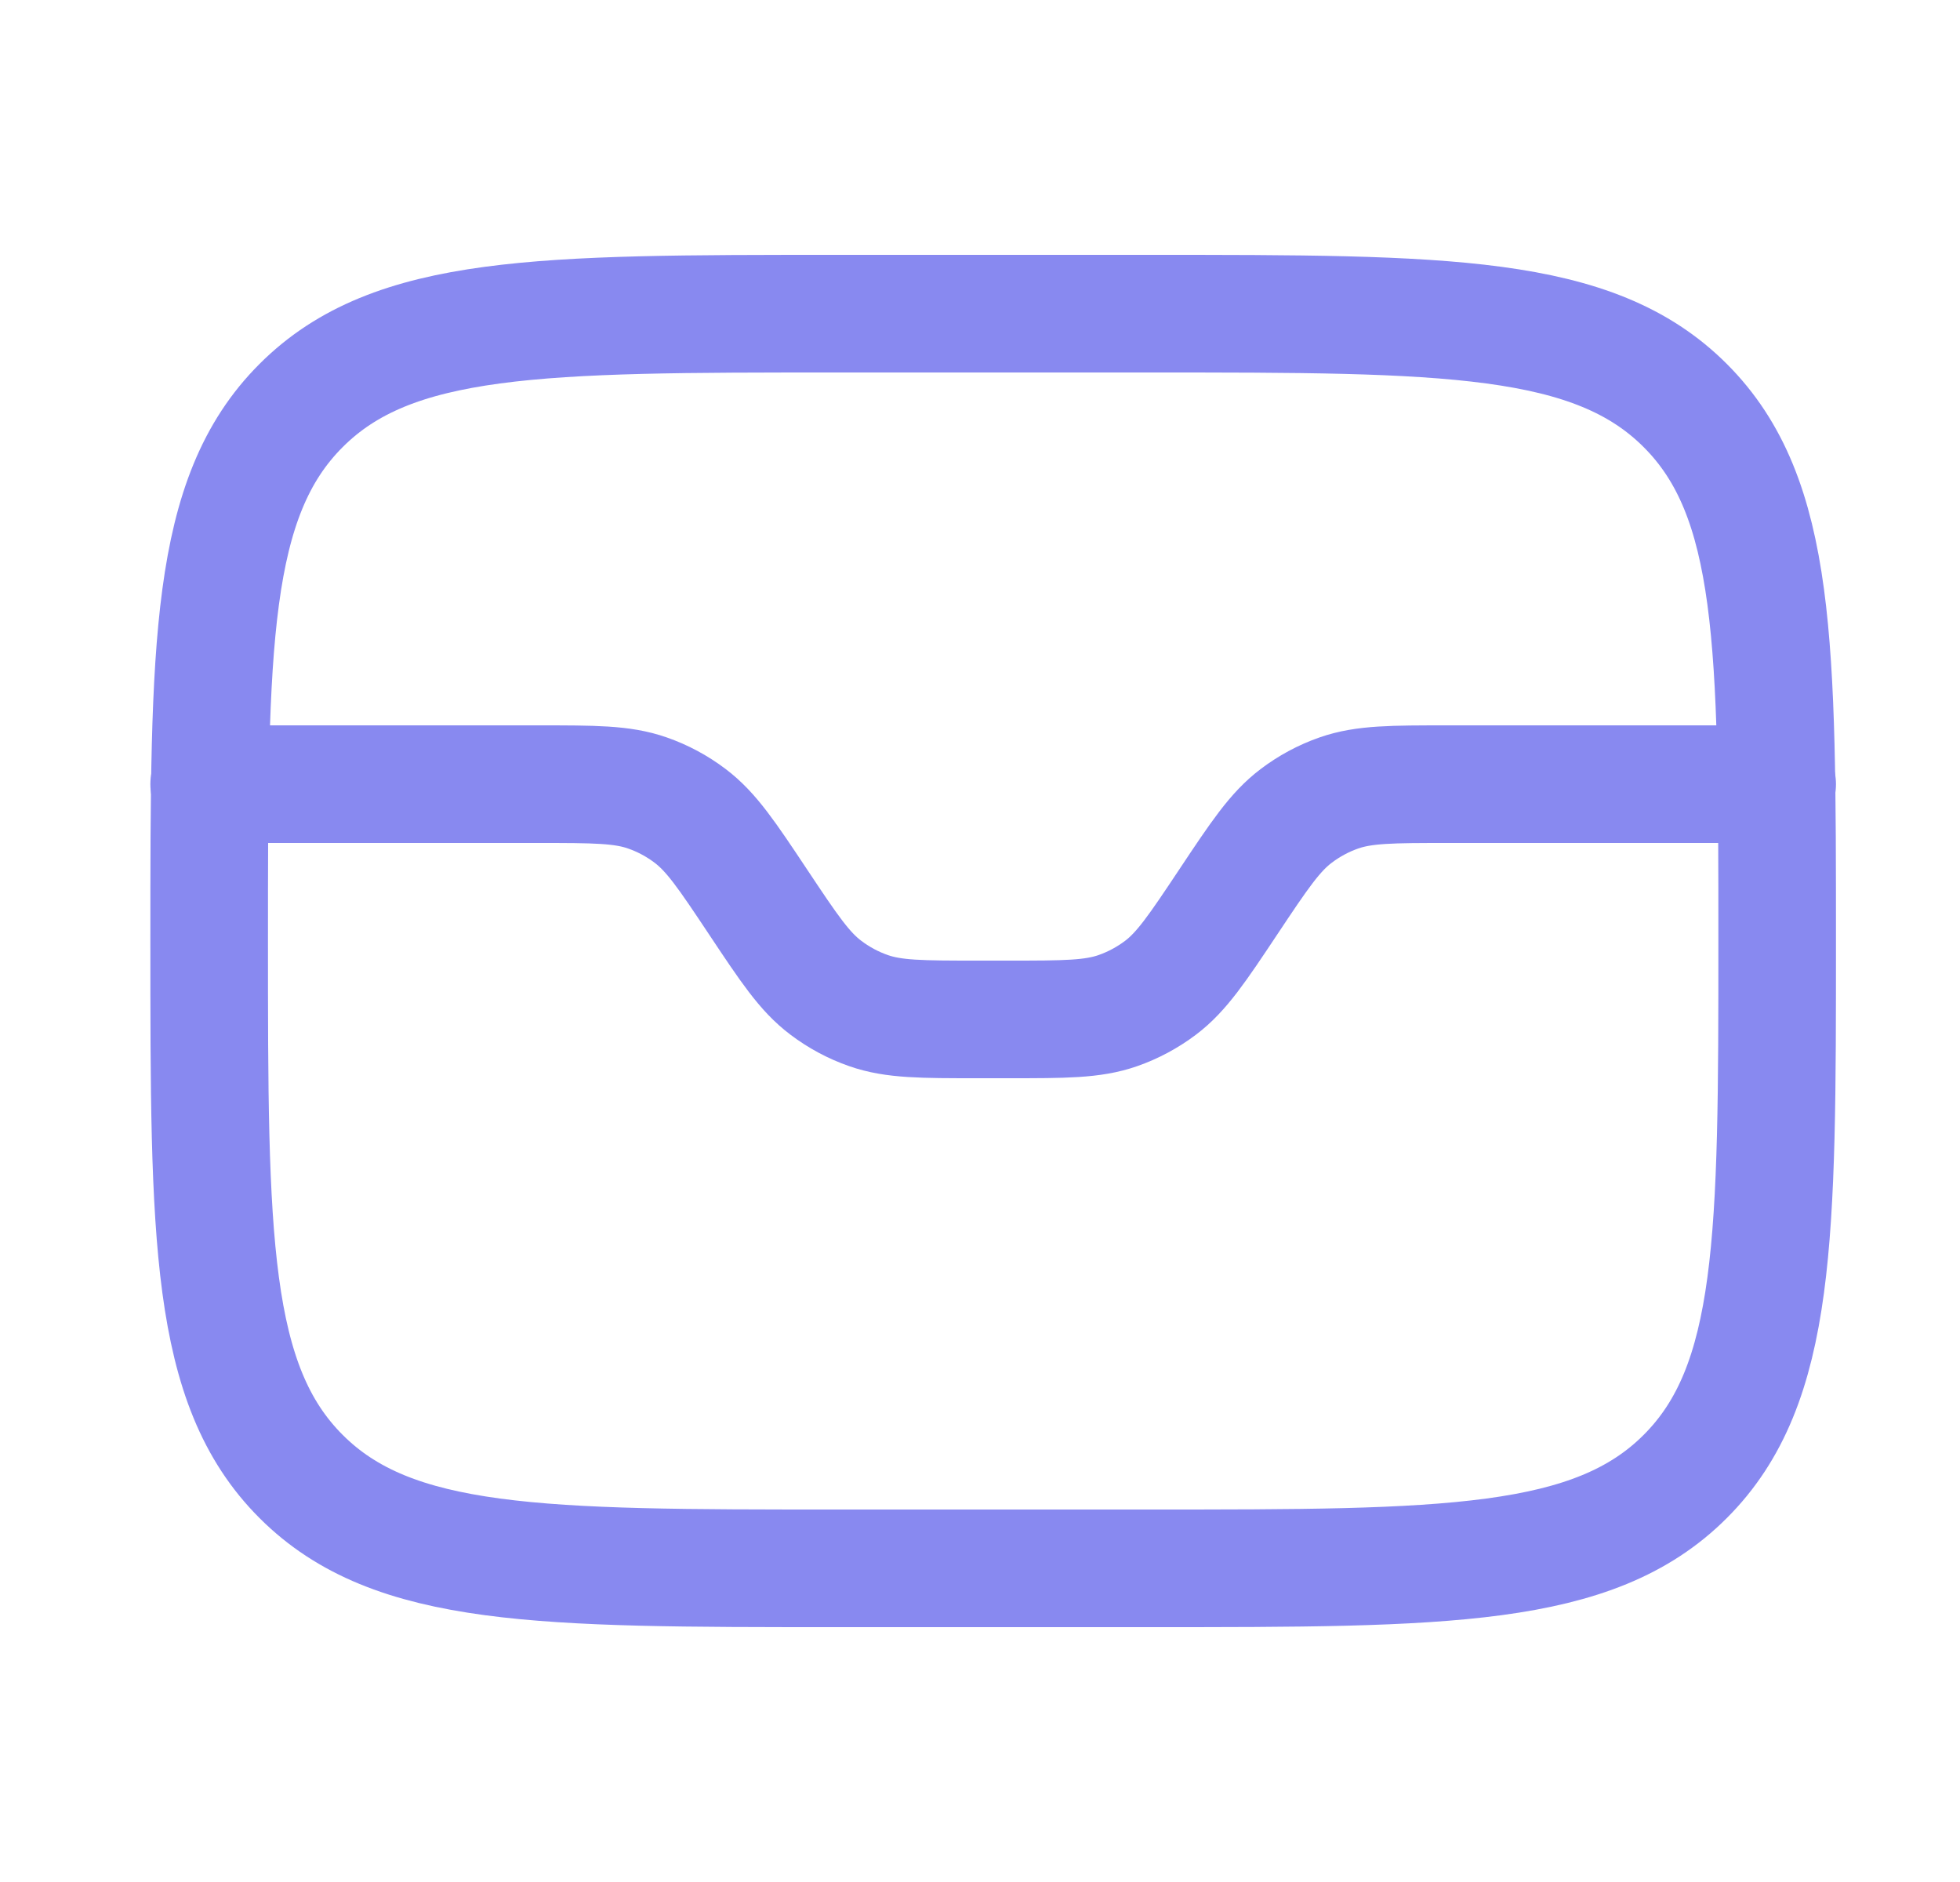 <svg width="25" height="24" viewBox="0 0 25 24" fill="none" xmlns="http://www.w3.org/2000/svg">
<path d="M2.668 12C2.668 8.229 2.668 6.343 3.84 5.172C5.011 4 6.897 4 10.668 4H14.668C18.439 4 20.325 4 21.496 5.172C22.668 6.343 22.668 8.229 22.668 12C22.668 15.771 22.668 17.657 21.496 18.828C20.325 20 18.439 20 14.668 20H10.668C6.897 20 5.011 20 3.84 18.828C2.668 17.657 2.668 15.771 2.668 12Z" stroke="#8889F0" stroke-width="1.5" stroke-linecap="round" stroke-linejoin="round"/>
<path d="M2.668 10H6.865C7.58 10 7.937 10 8.257 10.112C8.453 10.18 8.637 10.279 8.802 10.404C9.073 10.608 9.272 10.905 9.668 11.5C10.064 12.095 10.262 12.392 10.534 12.596C10.699 12.721 10.883 12.82 11.079 12.888C11.399 13 11.756 13 12.471 13H12.865C13.58 13 13.937 13 14.258 12.888C14.453 12.82 14.637 12.721 14.803 12.596C15.073 12.392 15.272 12.095 15.668 11.5C16.064 10.905 16.263 10.608 16.534 10.404C16.699 10.279 16.883 10.18 17.078 10.112C17.399 10 17.756 10 18.471 10H22.668" stroke="#8889F0" stroke-width="1.5" stroke-linecap="round" stroke-linejoin="round"/>
</svg>
